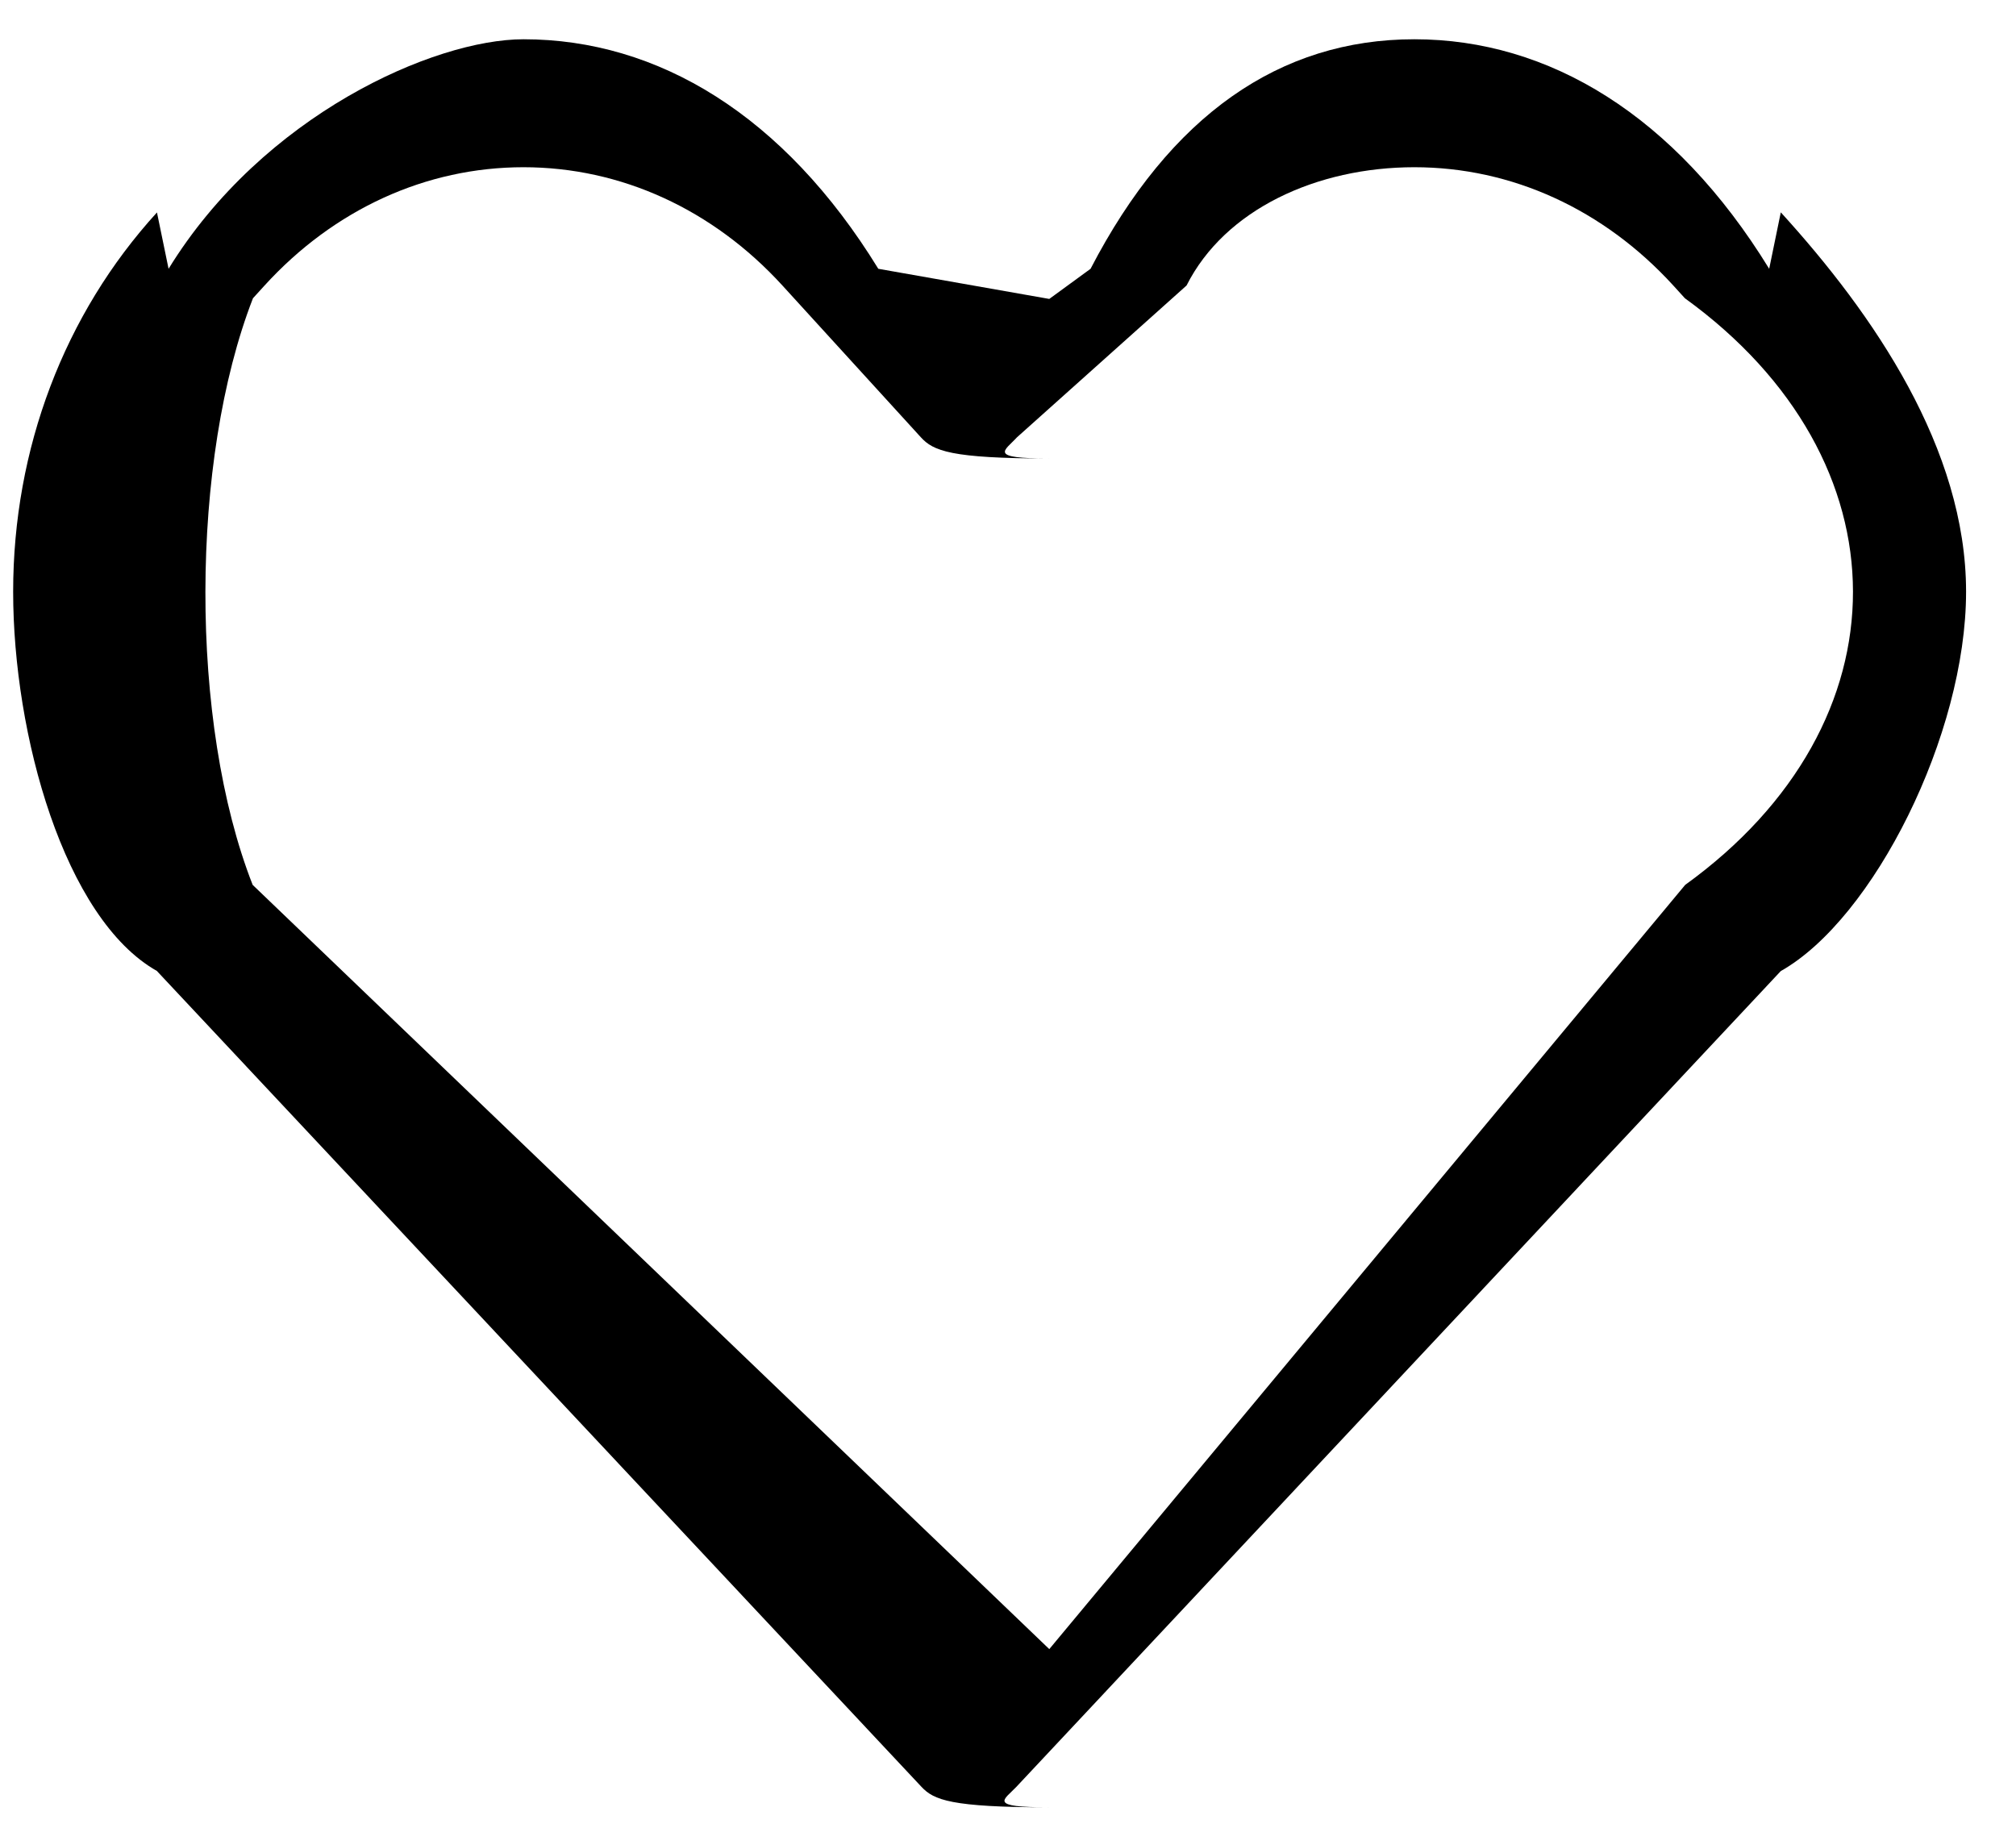 <svg 
 xmlns="http://www.w3.org/2000/svg"
 xmlns:xlink="http://www.w3.org/1999/xlink"
 width="21px" height="19px">
<path fill-rule="evenodd"  fill="rgb(0, 0, 0)"
 d="M10.93,18.827 C9.905,18.827 9.726,18.750 9.599,18.614 L1.641,10.122 C1.639,10.120 1.637,10.117 1.635,10.115 C0.669,9.57 0.137,7.653 0.137,6.164 C0.137,4.675 0.669,3.272 1.635,2.213 L1.756,2.80 C2.739,1.2 4.52,0.409 5.453,0.409 C6.853,0.409 8.166,1.2 9.149,2.80 L10.93,3.114 L11.36,2.80 C12.19,1.2 13.332,0.409 14.733,0.409 C16.133,0.409 17.446,1.2 18.429,2.80 L18.550,2.212 C19.516,3.272 20.48,4.675 20.48,6.164 C20.48,7.653 19.516,9.57 18.551,10.115 C18.548,10.117 18.546,10.120 18.544,10.122 L10.587,18.614 C10.459,18.750 10.280,18.827 10.93,18.827 ZM2.632,9.218 L10.93,17.179 L17.554,9.218 C19.89,7.532 19.88,4.792 17.551,3.107 L17.430,2.974 C16.705,2.180 15.747,1.742 14.733,1.742 C13.718,1.742 12.760,2.180 12.36,2.974 L10.593,4.556 C10.465,4.696 10.283,4.776 10.93,4.776 C9.902,4.776 9.721,4.696 9.593,4.556 L8.150,2.974 C7.425,2.180 6.467,1.742 5.453,1.742 C4.438,1.742 3.480,2.180 2.756,2.974 L2.635,3.107 C1.98,4.792 1.97,7.532 2.632,9.218 Z"/>
</svg>